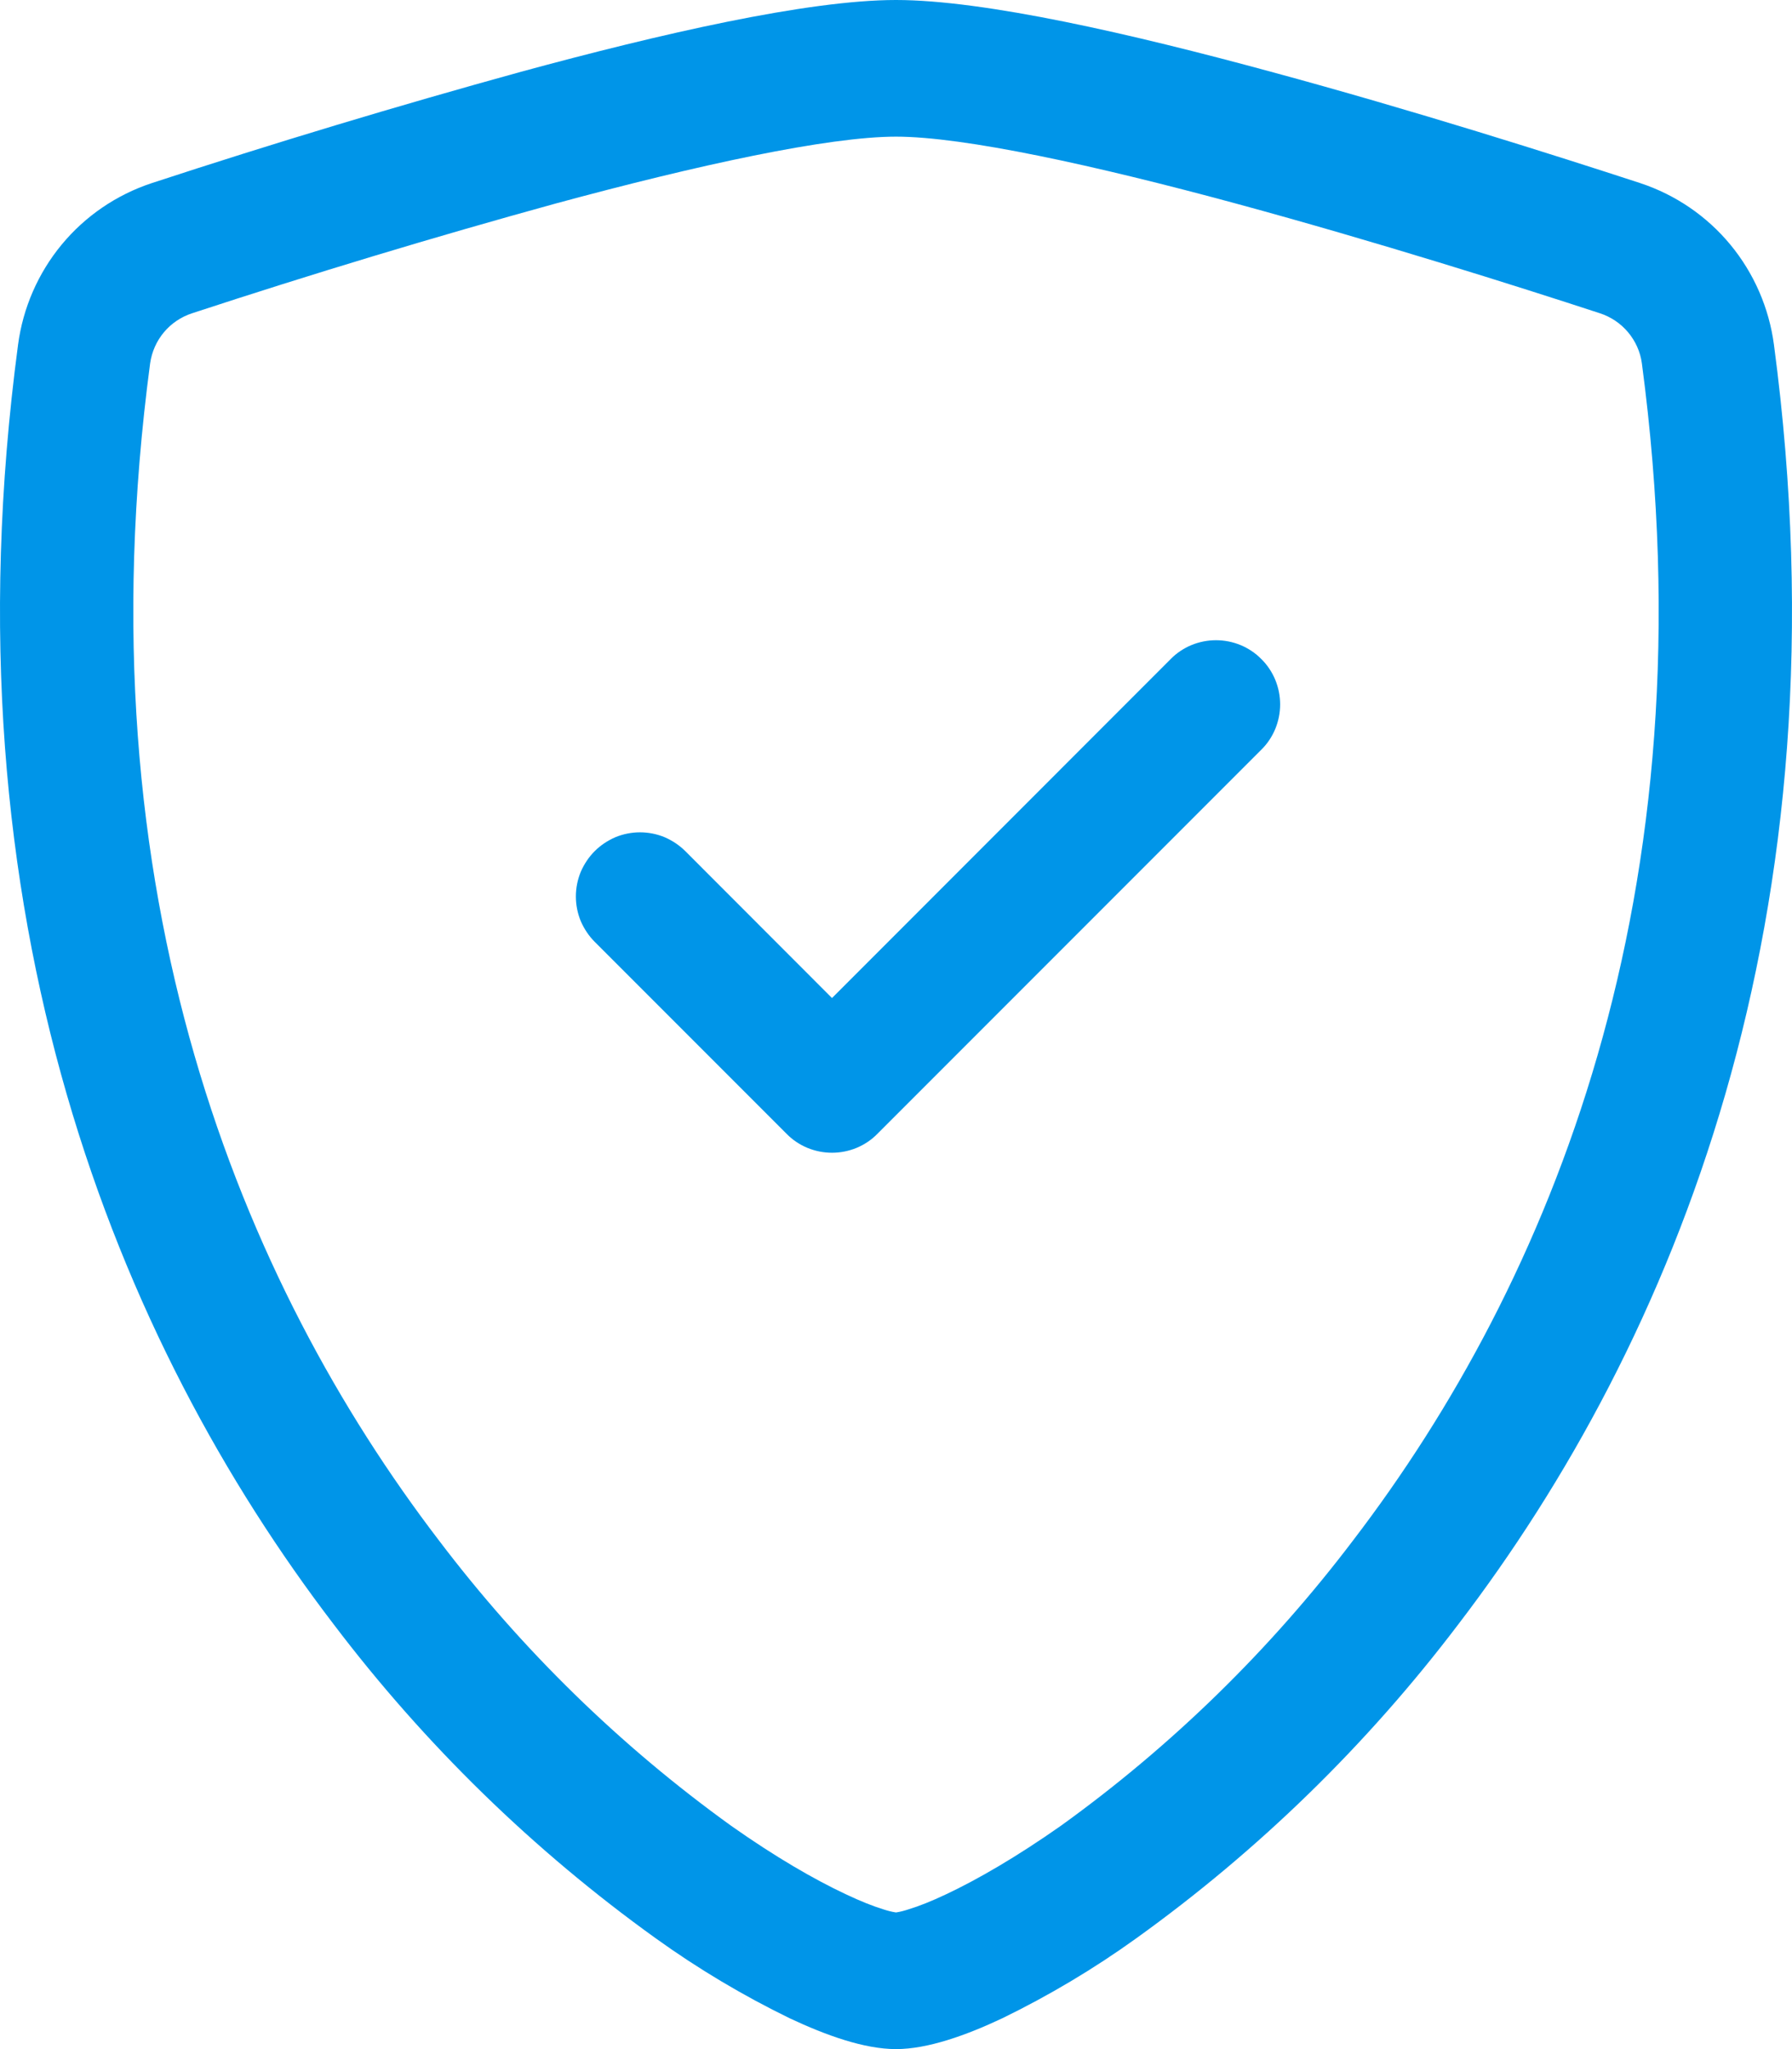 <svg width="14" height="16" viewBox="0 0 14 16" fill="none" xmlns="http://www.w3.org/2000/svg">
<path d="M4.338 1.59C3.386 1.852 2.44 2.138 1.501 2.446C1.415 2.474 1.339 2.525 1.281 2.594C1.223 2.663 1.186 2.747 1.173 2.836C0.619 6.993 1.899 10.026 3.426 12.024C4.073 12.878 4.843 13.631 5.713 14.257C6.059 14.501 6.365 14.677 6.606 14.79C6.726 14.847 6.824 14.885 6.899 14.908C6.932 14.919 6.966 14.928 7 14.933C7.034 14.928 7.067 14.919 7.1 14.908C7.176 14.885 7.274 14.847 7.394 14.79C7.634 14.677 7.941 14.5 8.287 14.257C9.157 13.631 9.927 12.878 10.574 12.024C12.101 10.027 13.381 6.993 12.827 2.836C12.815 2.747 12.777 2.663 12.719 2.594C12.661 2.525 12.585 2.474 12.499 2.446C11.848 2.233 10.749 1.886 9.662 1.591C8.552 1.29 7.531 1.067 7 1.067C6.47 1.067 5.448 1.289 4.338 1.59ZM4.072 0.56C5.157 0.265 6.31 0 7 0C7.69 0 8.843 0.265 9.928 0.56C11.038 0.86 12.157 1.215 12.815 1.43C13.09 1.521 13.334 1.687 13.519 1.911C13.703 2.134 13.821 2.405 13.859 2.692C14.455 7.169 13.072 10.487 11.394 12.682C10.682 13.621 9.834 14.448 8.877 15.135C8.546 15.373 8.195 15.582 7.829 15.76C7.549 15.892 7.248 16 7 16C6.752 16 6.452 15.892 6.171 15.76C5.805 15.582 5.454 15.373 5.123 15.135C4.166 14.448 3.318 13.621 2.606 12.682C0.928 10.487 -0.455 7.169 0.141 2.692C0.179 2.405 0.297 2.134 0.481 1.911C0.666 1.687 0.91 1.521 1.185 1.43C2.14 1.117 3.103 0.827 4.072 0.56Z" fill="#0095E8"/>
<path d="M9.854 5.146C9.901 5.192 9.938 5.248 9.963 5.308C9.988 5.369 10.001 5.434 10.001 5.5C10.001 5.566 9.988 5.631 9.963 5.692C9.938 5.752 9.901 5.808 9.854 5.854L6.854 8.854C6.808 8.901 6.752 8.938 6.692 8.963C6.631 8.988 6.566 9.001 6.5 9.001C6.434 9.001 6.369 8.988 6.308 8.963C6.248 8.938 6.192 8.901 6.146 8.854L4.646 7.354C4.6 7.308 4.563 7.252 4.537 7.192C4.512 7.131 4.499 7.066 4.499 7C4.499 6.934 4.512 6.869 4.537 6.808C4.563 6.748 4.6 6.692 4.646 6.646C4.692 6.6 4.748 6.563 4.808 6.537C4.869 6.512 4.934 6.499 5 6.499C5.066 6.499 5.131 6.512 5.192 6.537C5.252 6.563 5.308 6.6 5.354 6.646L6.5 7.793L9.146 5.146C9.192 5.099 9.248 5.062 9.308 5.037C9.369 5.012 9.434 4.999 9.5 4.999C9.566 4.999 9.631 5.012 9.692 5.037C9.752 5.062 9.808 5.099 9.854 5.146Z" fill="#0095E8"/>
</svg>
